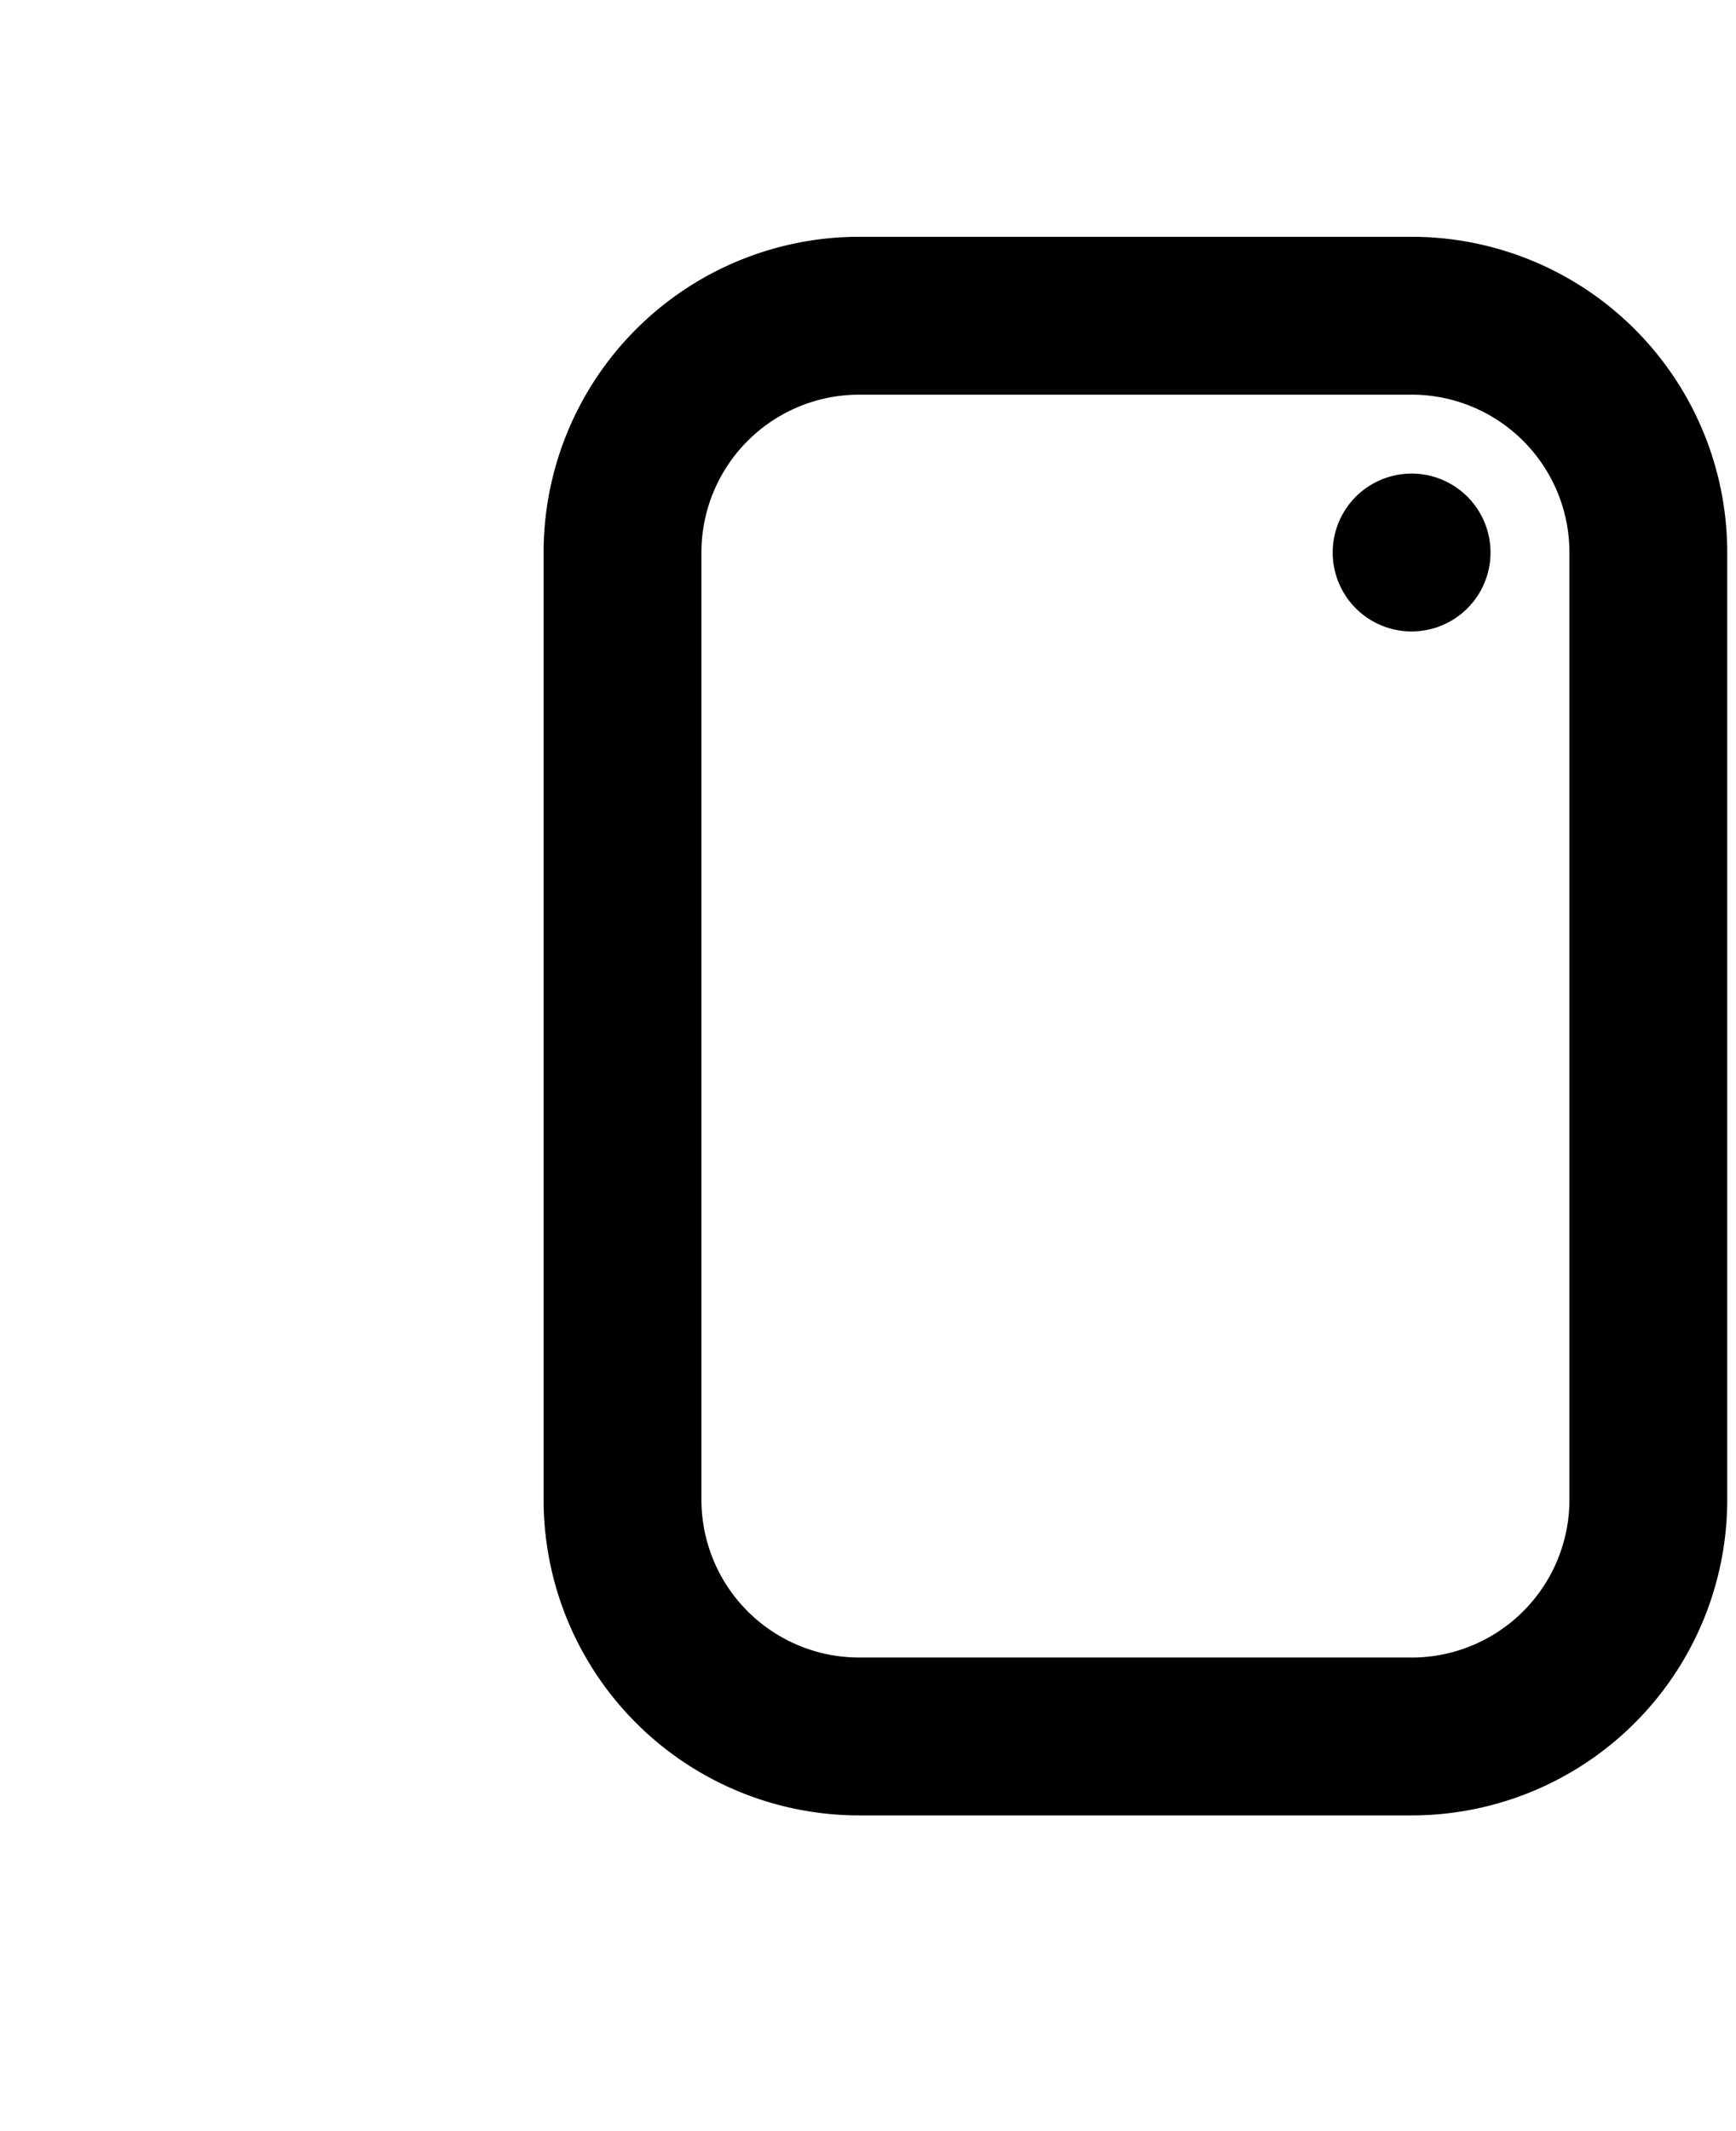 <svg xmlns="http://www.w3.org/2000/svg" width="22" height="27" fill="none"><path fill="#000" fill-rule="evenodd" d="M10.889 5a2 2 0 0 0-2 2v12a2 2 0 0 0 2 2h7a2 2 0 0 0 2-2V7a2 2 0 0 0-2-2h-7Zm-4 2a4 4 0 0 1 4-4h7a4 4 0 0 1 4 4v12a4 4 0 0 1-4 4h-7a4 4 0 0 1-4-4V7Z" clip-rule="evenodd"/><path fill="#000" d="M18.889 7a1 1 0 1 1-2 0 1 1 0 0 1 2 0Z"/></svg>